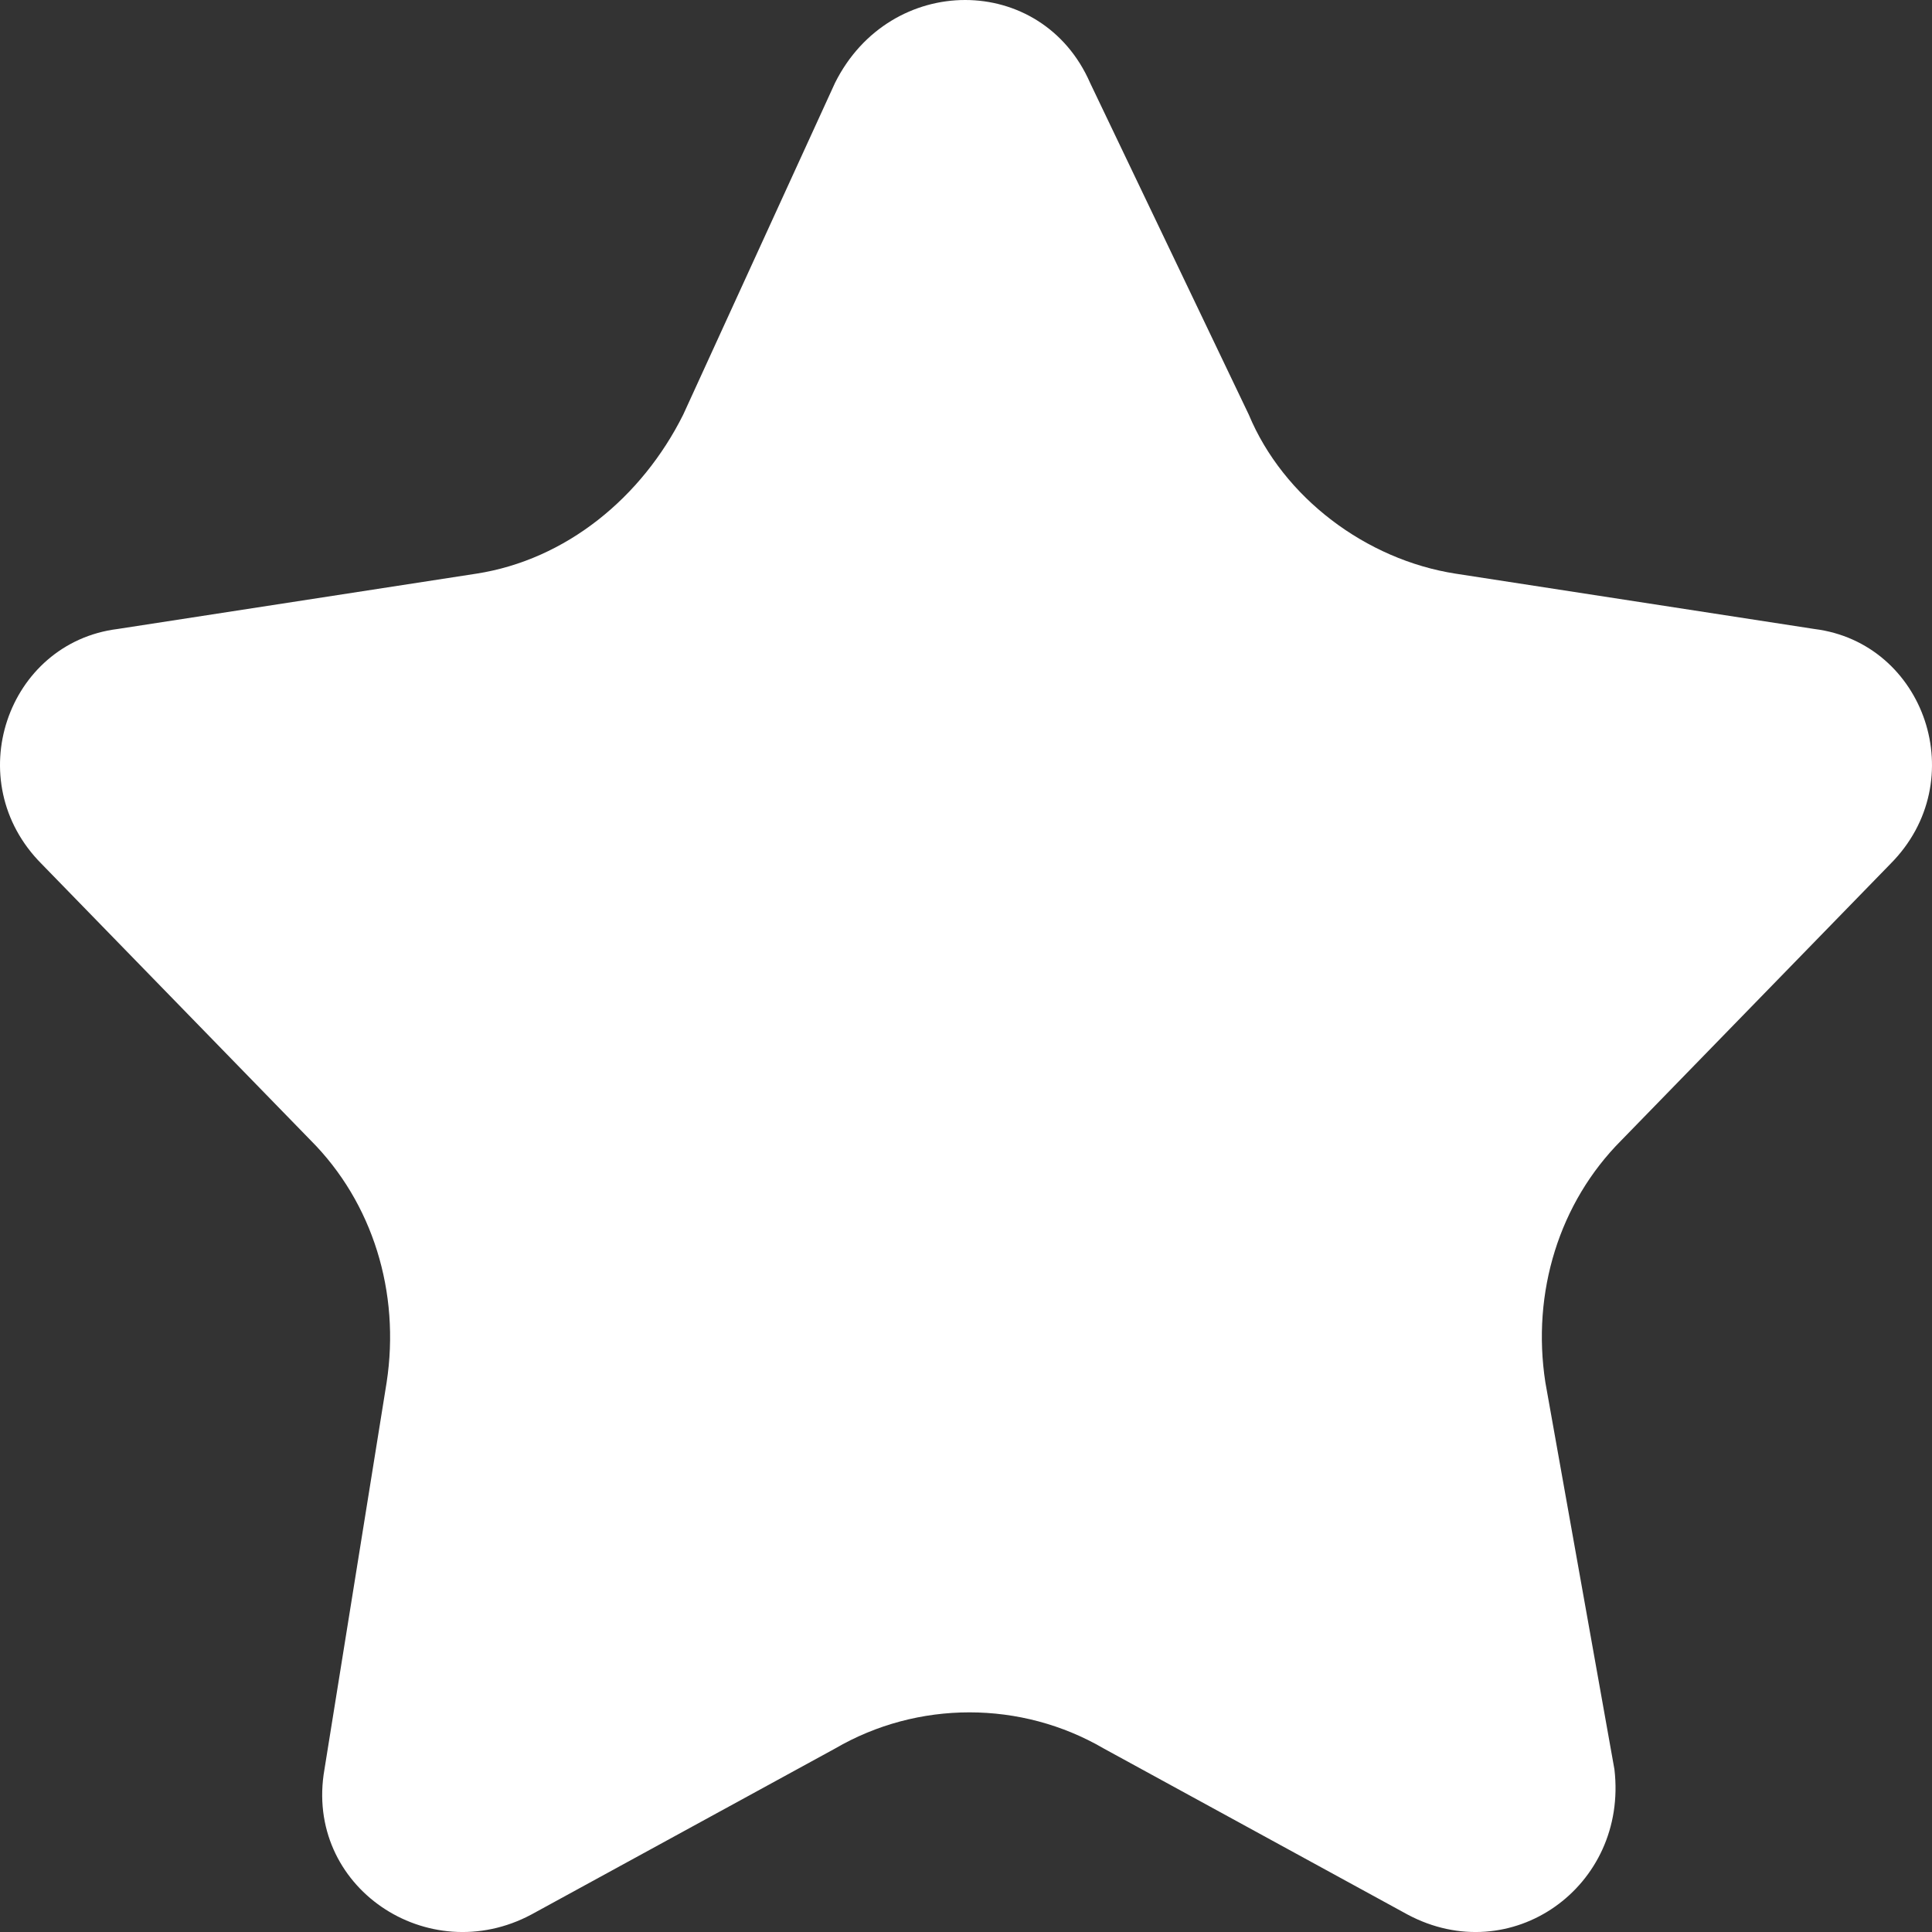 <svg xmlns="http://www.w3.org/2000/svg" xmlns:xlink="http://www.w3.org/1999/xlink" fill="none" version="1.1" width="16" height="16" viewBox="0 0 16 16"><rect x="0" y="0" width="16" height="16" fill="#333333" stroke="none"/><g><path d="M12.056,4.751C11.313,4.636,10.628,4.121,10.342,3.434L9.028,0.687C8.628,-0.229,7.372,-0.229,6.915,0.687L5.658,3.434C5.315,4.121,4.687,4.636,3.944,4.751L0.974,5.209C0.06,5.323,-0.34,6.468,0.345,7.155L2.573,9.444C3.087,9.959,3.316,10.703,3.202,11.448L2.687,14.653C2.516,15.626,3.544,16.313,4.401,15.855L6.915,14.481C7.6,14.081,8.457,14.081,9.142,14.481L11.656,15.855C12.513,16.313,13.484,15.626,13.37,14.653L12.798,11.448C12.683,10.703,12.913,9.959,13.427,9.444L15.655,7.155C16.34,6.468,15.94,5.323,15.026,5.209L12.056,4.751Z" fill-rule="evenodd" fill="#FFFFFF" fill-opacity="1" style="mix-blend-mode:passthrough"/></g></svg>